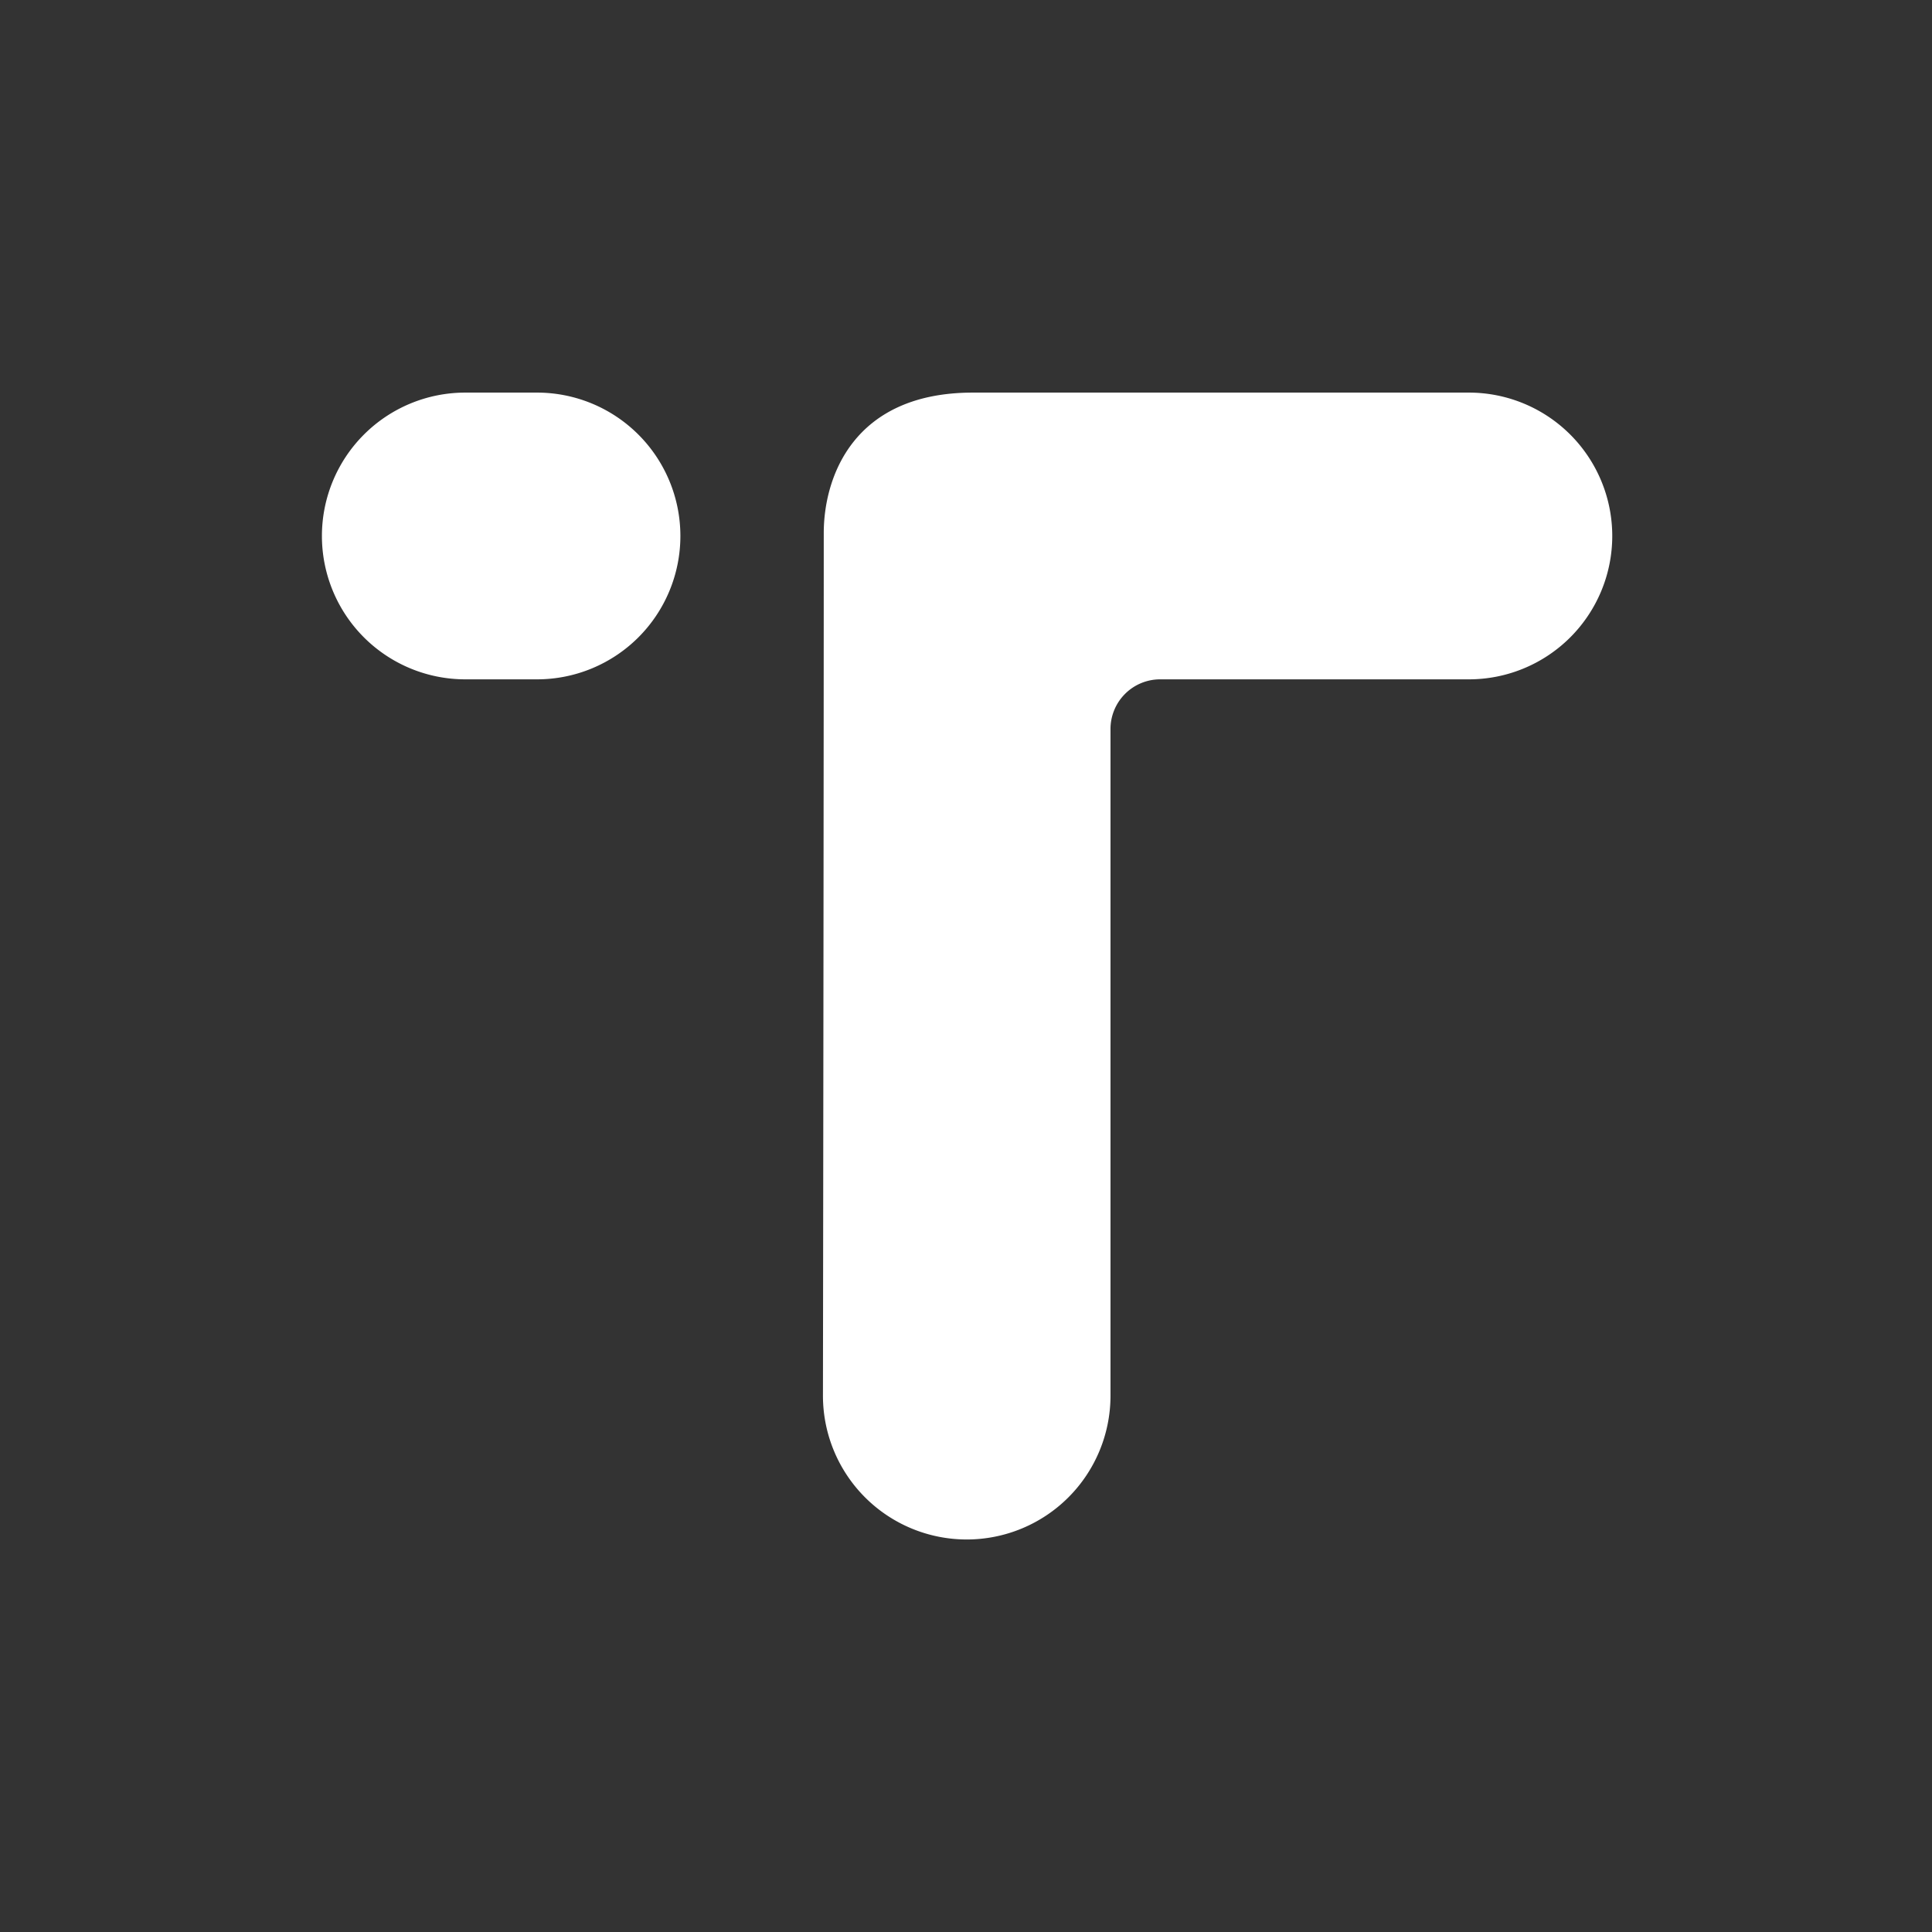 <svg xmlns="http://www.w3.org/2000/svg" width="24" height="24" fill="none" viewBox="0 0 24 24">
    <rect x="0" y="0" width="24" height="24" fill="#333333" stroke="none"/>
    <path fill="#fff" d="M5.78 4.877a1.78 1.78 0 0 0 0 3.562h.891a1.78 1.78 0 0 0 0-3.562zm6.305 0h6.162a1.781 1.781 0 0 1 0 3.562h-3.835a.617.617 0 0 0-.617.617v8.282a1.786 1.786 0 1 1-3.572 0c.004-2.822.01-8.239.01-10.716 0-.683.358-1.745 1.852-1.745"/>
</svg>
